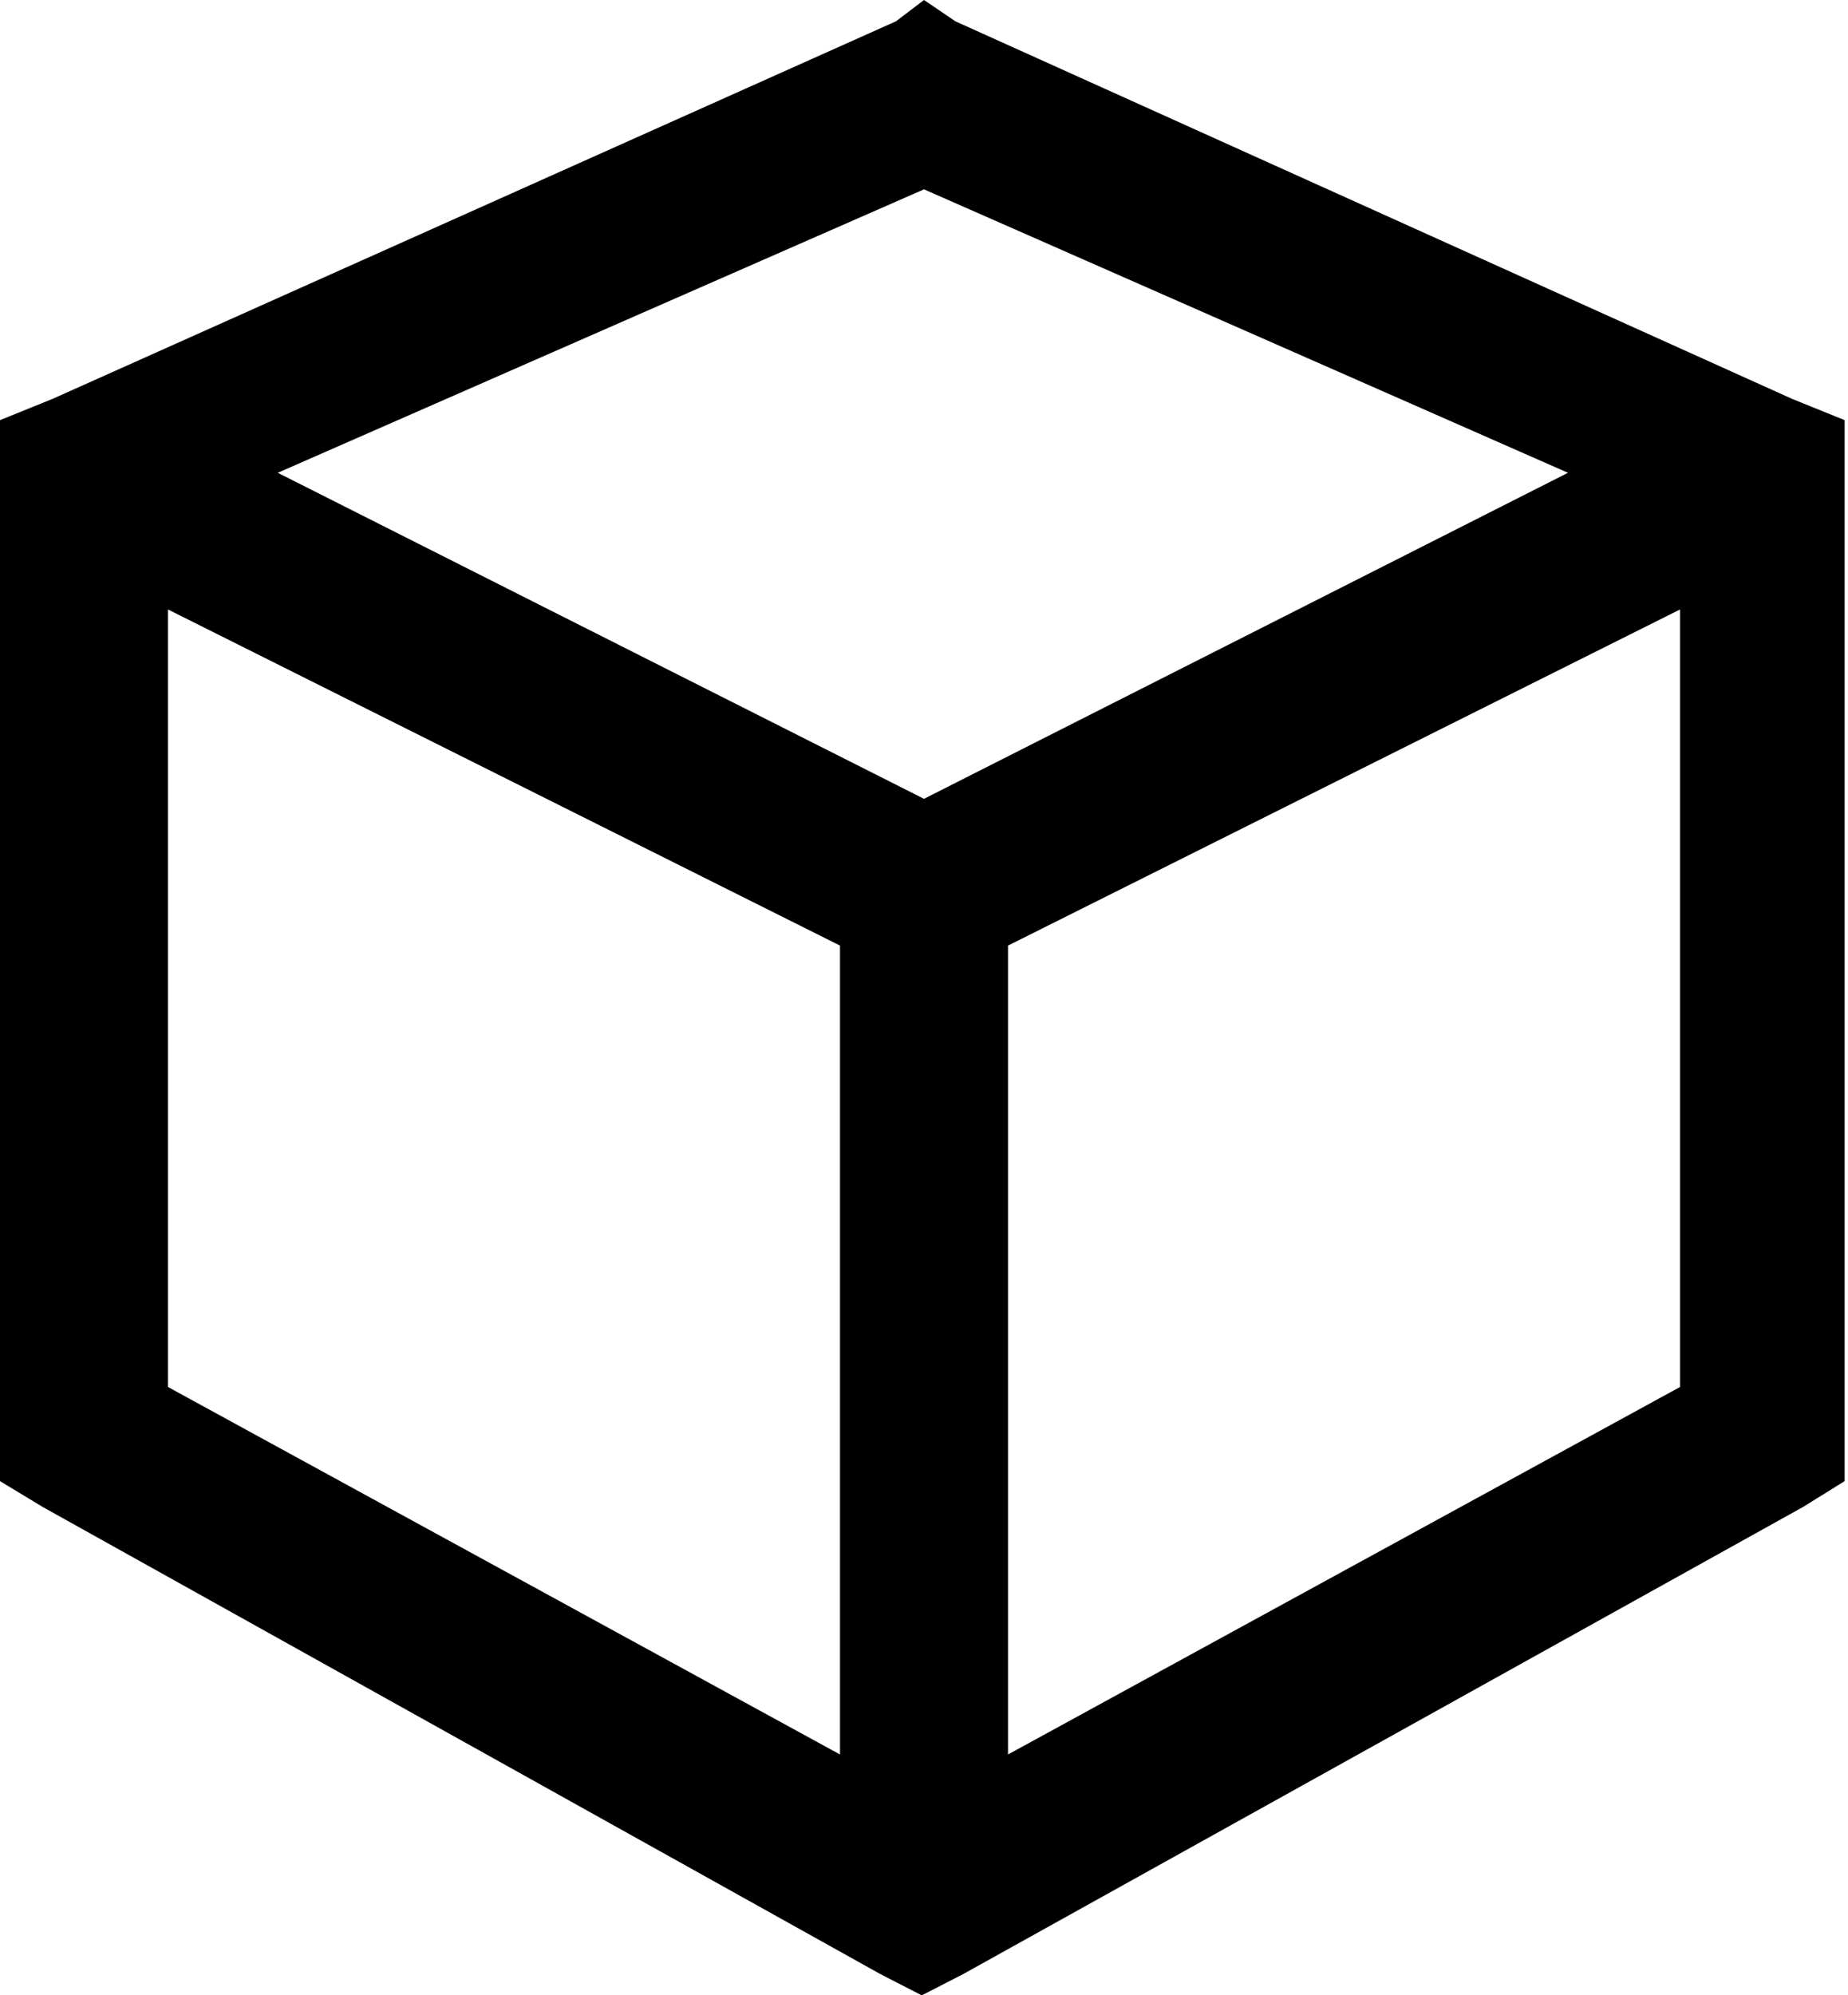 <svg xmlns="http://www.w3.org/2000/svg" viewBox="0 0 16.5 17.81"><path d="M8.25 0l.28.19L16 3.56l.47.19v9.47l-.37.23-7.5 4.17-.37.19-.37-.19-7.48-4.17-.38-.23V3.75l.47-.19L8 .19zM1.5 5.44v6.94l6 3.28V8.44zm6.75-3.75L2.48 4.22l5.77 2.91L14 4.22zM15 5.44l-6 3v7.22l6-3.28z"/></svg>